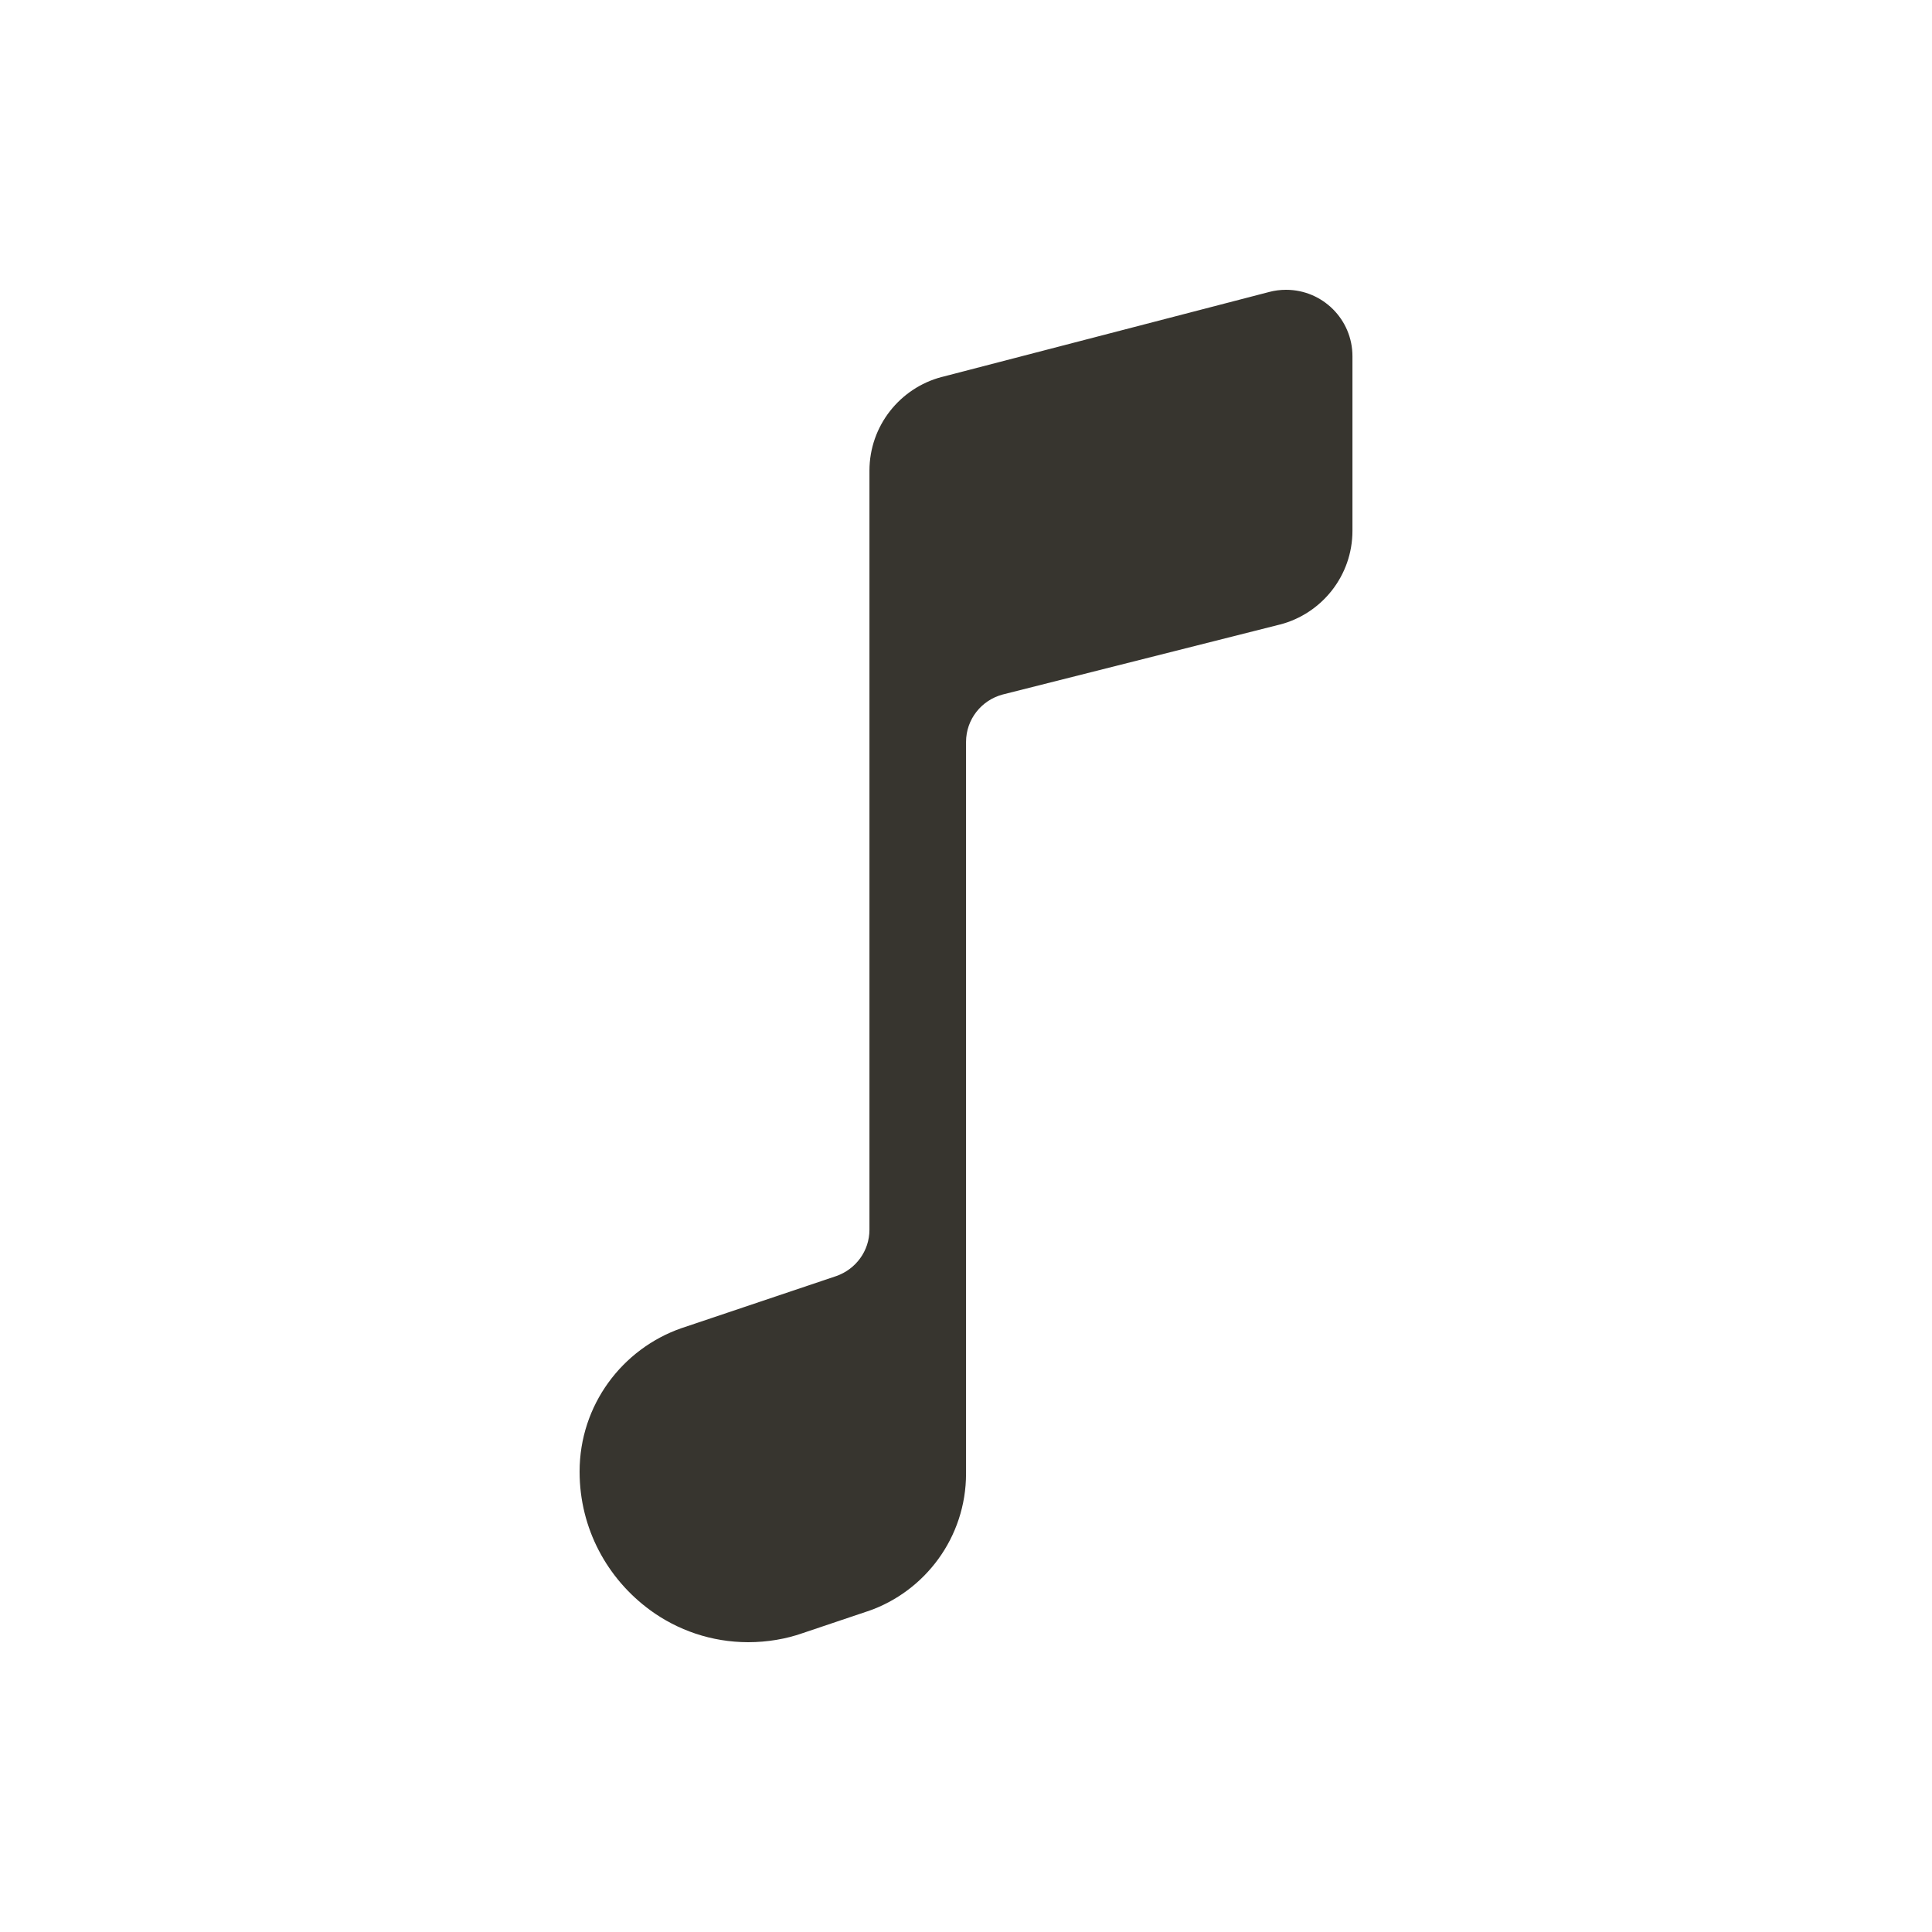 <!-- Generated by IcoMoon.io -->
<svg version="1.1" xmlns="http://www.w3.org/2000/svg" width="40" height="40" viewBox="0 0 40 40">
<title>io-musical-note</title>
<path fill="#37352f" d="M15.489 34c-0.76-0.001-1.463-0.249-2.032-0.666l0.010 0.007c-0.892-0.65-1.466-1.691-1.467-2.867v-0c0-0.002 0-0.005 0-0.008 0-1.374 0.882-2.542 2.112-2.969l0.022-0.007 3.179-1.070c0.403-0.141 0.688-0.518 0.688-0.961 0-0.002 0-0.005-0-0.007v0-15.702c0-0.001 0-0.003 0-0.004 0-0.93 0.633-1.712 1.492-1.94l0.014-0.003 6.774-1.759c0.104-0.028 0.222-0.044 0.345-0.044 0.759 0 1.375 0.615 1.375 1.375v3.609c0 0.002 0 0.003 0 0.005 0 0.932-0.636 1.716-1.499 1.941l-0.014 0.003-5.728 1.446c-0.44 0.117-0.759 0.513-0.759 0.982 0 0.003 0 0.005 0 0.008v-0 15.131c0 0.002 0 0.005 0 0.008 0 1.319-0.847 2.44-2.028 2.849l-0.021 0.006-1.342 0.452c-0.334 0.117-0.719 0.185-1.12 0.185h-0z"></path>
</svg>
